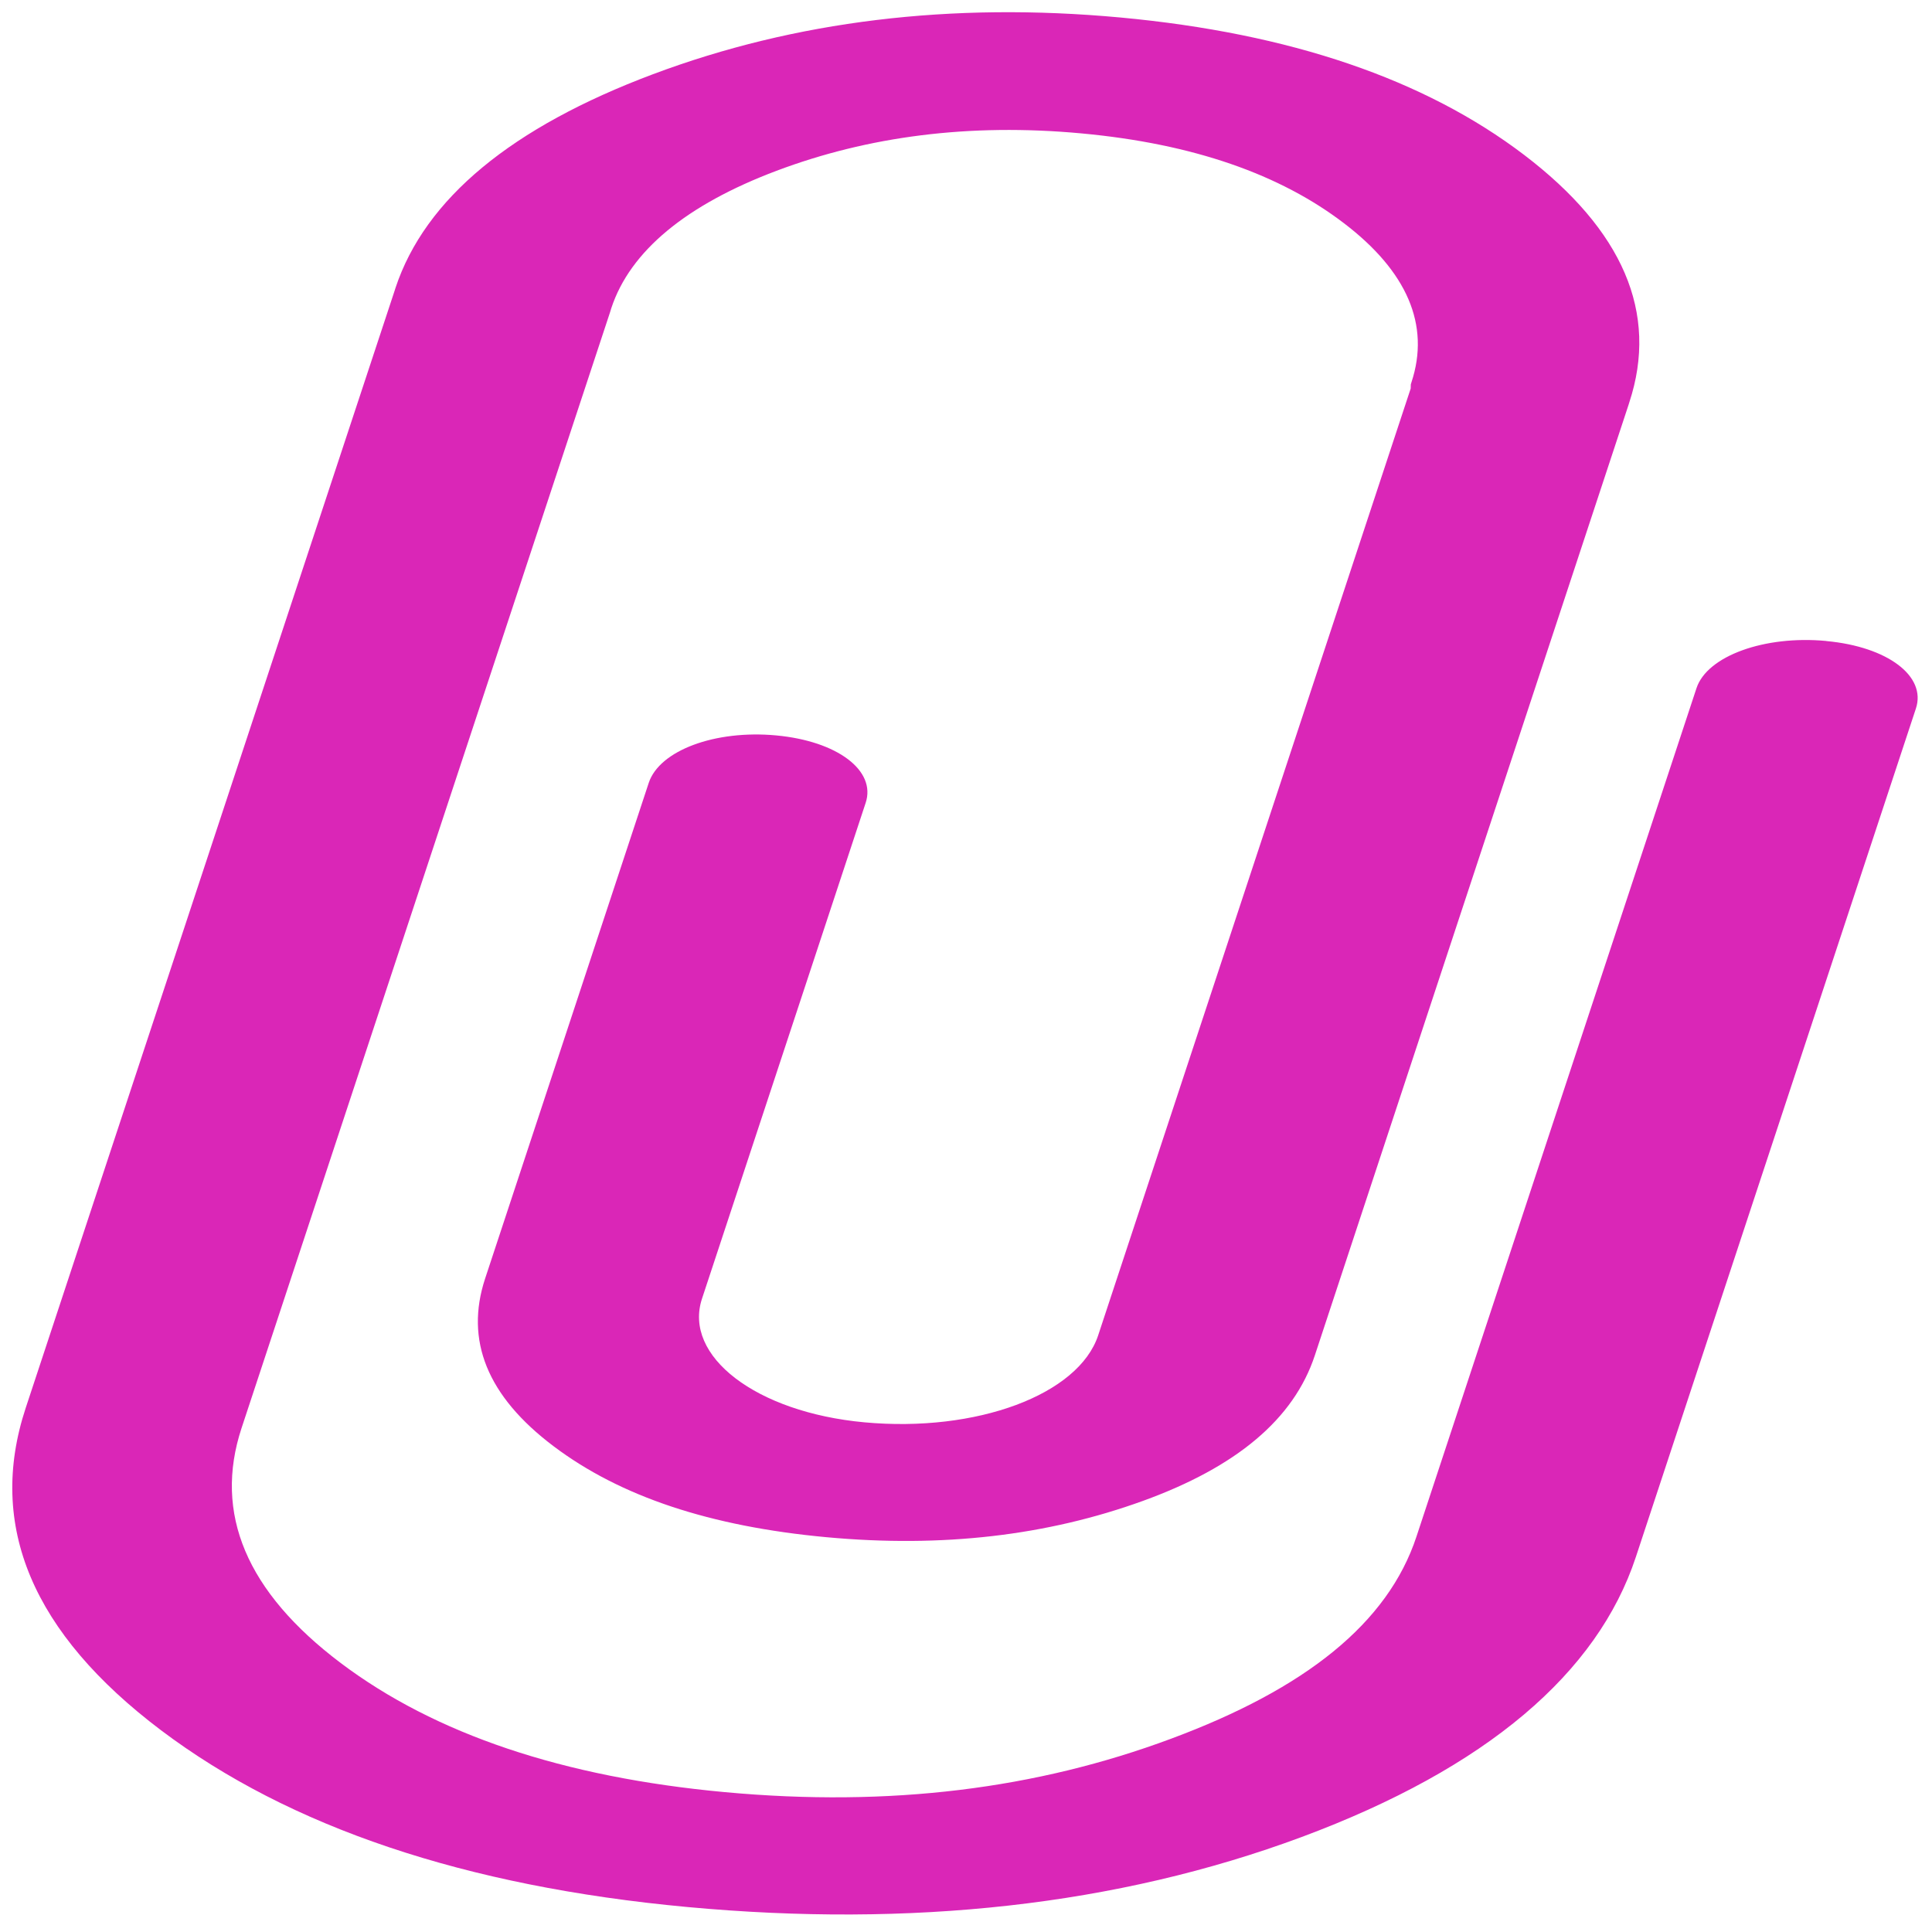 <?xml version="1.0" encoding="UTF-8" standalone="no"?>
<svg
   xmlns:dc="http://purl.org/dc/elements/1.1/"
   xmlns:cc="http://creativecommons.org/ns#"
   xmlns:rdf="http://www.w3.org/1999/02/22-rdf-syntax-ns#"
   xmlns:svg="http://www.w3.org/2000/svg"
   xmlns="http://www.w3.org/2000/svg"
   xmlns:sodipodi="http://sodipodi.sourceforge.net/DTD/sodipodi-0.dtd"
   xmlns:inkscape="http://www.inkscape.org/namespaces/inkscape"
   viewBox="0 0 48 48"
   id="svg2"
   version="1.1"
   inkscape:version="0.91 r13725"
   sodipodi:docname="clipgrab.svg">
  <sodipodi:namedview
     pagecolor="#ffffff"
     bordercolor="#666666"
     borderopacity="1"
     objecttolerance="10"
     gridtolerance="10"
     guidetolerance="10"
     inkscape:pageopacity="0"
     inkscape:pageshadow="2"
     inkscape:window-width="1280"
     inkscape:window-height="694"
     id="namedview24"
     showgrid="false"
     inkscape:zoom="4.9166667"
     inkscape:cx="-42"
     inkscape:cy="24"
     inkscape:window-x="0"
     inkscape:window-y="0"
     inkscape:window-maximized="1"
     inkscape:current-layer="svg2" />
  <defs
     id="defs4">
    <linearGradient
       id="0"
       x1="-1092.91"
       y1="203.1"
       x2="-1060.26"
       y2="104.85"
       gradientUnits="userSpaceOnUse"
       gradientTransform="matrix(0.355,0,0,0.349,388.699,-29.648)">
      <stop
         stop-color="#f2b333"
         id="stop7" />
      <stop
         offset="1"
         stop-color="#fcde3f"
         id="stop9" />
    </linearGradient>
    <linearGradient
       id="1"
       x1="-50.952"
       y1="41.34"
       x2="-55.927"
       y2=".059"
       gradientUnits="userSpaceOnUse"
       gradientTransform="matrix(1,0,0,1,76.152,5.638)">
      <stop
         stop-color="#1584d8"
         id="stop12" />
      <stop
         offset="1"
         stop-color="#1cb2ff"
         id="stop14" />
    </linearGradient>
  </defs>
  <path
     style="fill:#d400aa;fill-opacity:0.85"
     inkscape:connector-curvature="0"
     id="path22"
     d="m 45.363,15.924 c -1.517,-0.141 -2.948,0.369 -3.214,1.173 l -6.958,21.081 c -0.711,2.153 -2.76,3.781 -6.099,5.021 -3.336,1.242 -6.971,1.706 -11.086,1.326 -4.017,-0.371 -7.195,-1.441 -9.54,-3.207 -2.342,-1.767 -3.165,-3.715 -2.464,-5.84 l 2.629,-7.962 1.405,-4.253 3.458,-10.471 1.661,-5.03 0.016,-0.052 0.016,-0.052 c 0.47,-1.427 1.872,-2.573 4.106,-3.415 2.263,-0.852 4.78,-1.188 7.573,-0.929 2.793,0.258 4.948,1.026 6.527,2.234 1.563,1.193 2.145,2.525 1.674,3.95 l -0.016,0.052 -0.003,0.103 -7.764,23.522 c -0.487,1.477 -3.02,2.42 -5.81,2.162 -2.694,-0.249 -4.504,-1.646 -4.033,-3.072 l 4.066,-12.318 c 0.266,-0.803 -0.704,-1.535 -2.224,-1.676 -1.517,-0.141 -2.898,0.373 -3.165,1.178 l -4.066,12.318 c -0.503,1.53 0.046,2.917 1.704,4.166 1.658,1.249 3.885,1.99 6.774,2.258 2.888,0.267 5.487,-0.04 7.866,-0.902 2.323,-0.842 3.747,-2.031 4.27,-3.613 l 7.797,-23.625 0.016,-0.052 C 41.215,7.767 40.314,5.713 37.866,3.848 35.395,1.968 32.05,0.826 27.839,0.435 23.628,0.045 19.749,0.521 16.22,1.845 12.723,3.158 10.561,4.929 9.824,7.159 L 9.808,7.211 8.13,12.293 4.673,22.764 3.268,27.017 0.639,34.979 c -0.967,2.93 0.171,5.601 3.362,8.009 3.191,2.406 7.55,3.88 13.083,4.392 5.533,0.512 10.655,-0.03 15.258,-1.741 4.602,-1.713 7.349,-4.077 8.3,-6.955 l 6.958,-21.081 c 0.266,-0.805 -0.704,-1.535 -2.221,-1.676" />
</svg>
